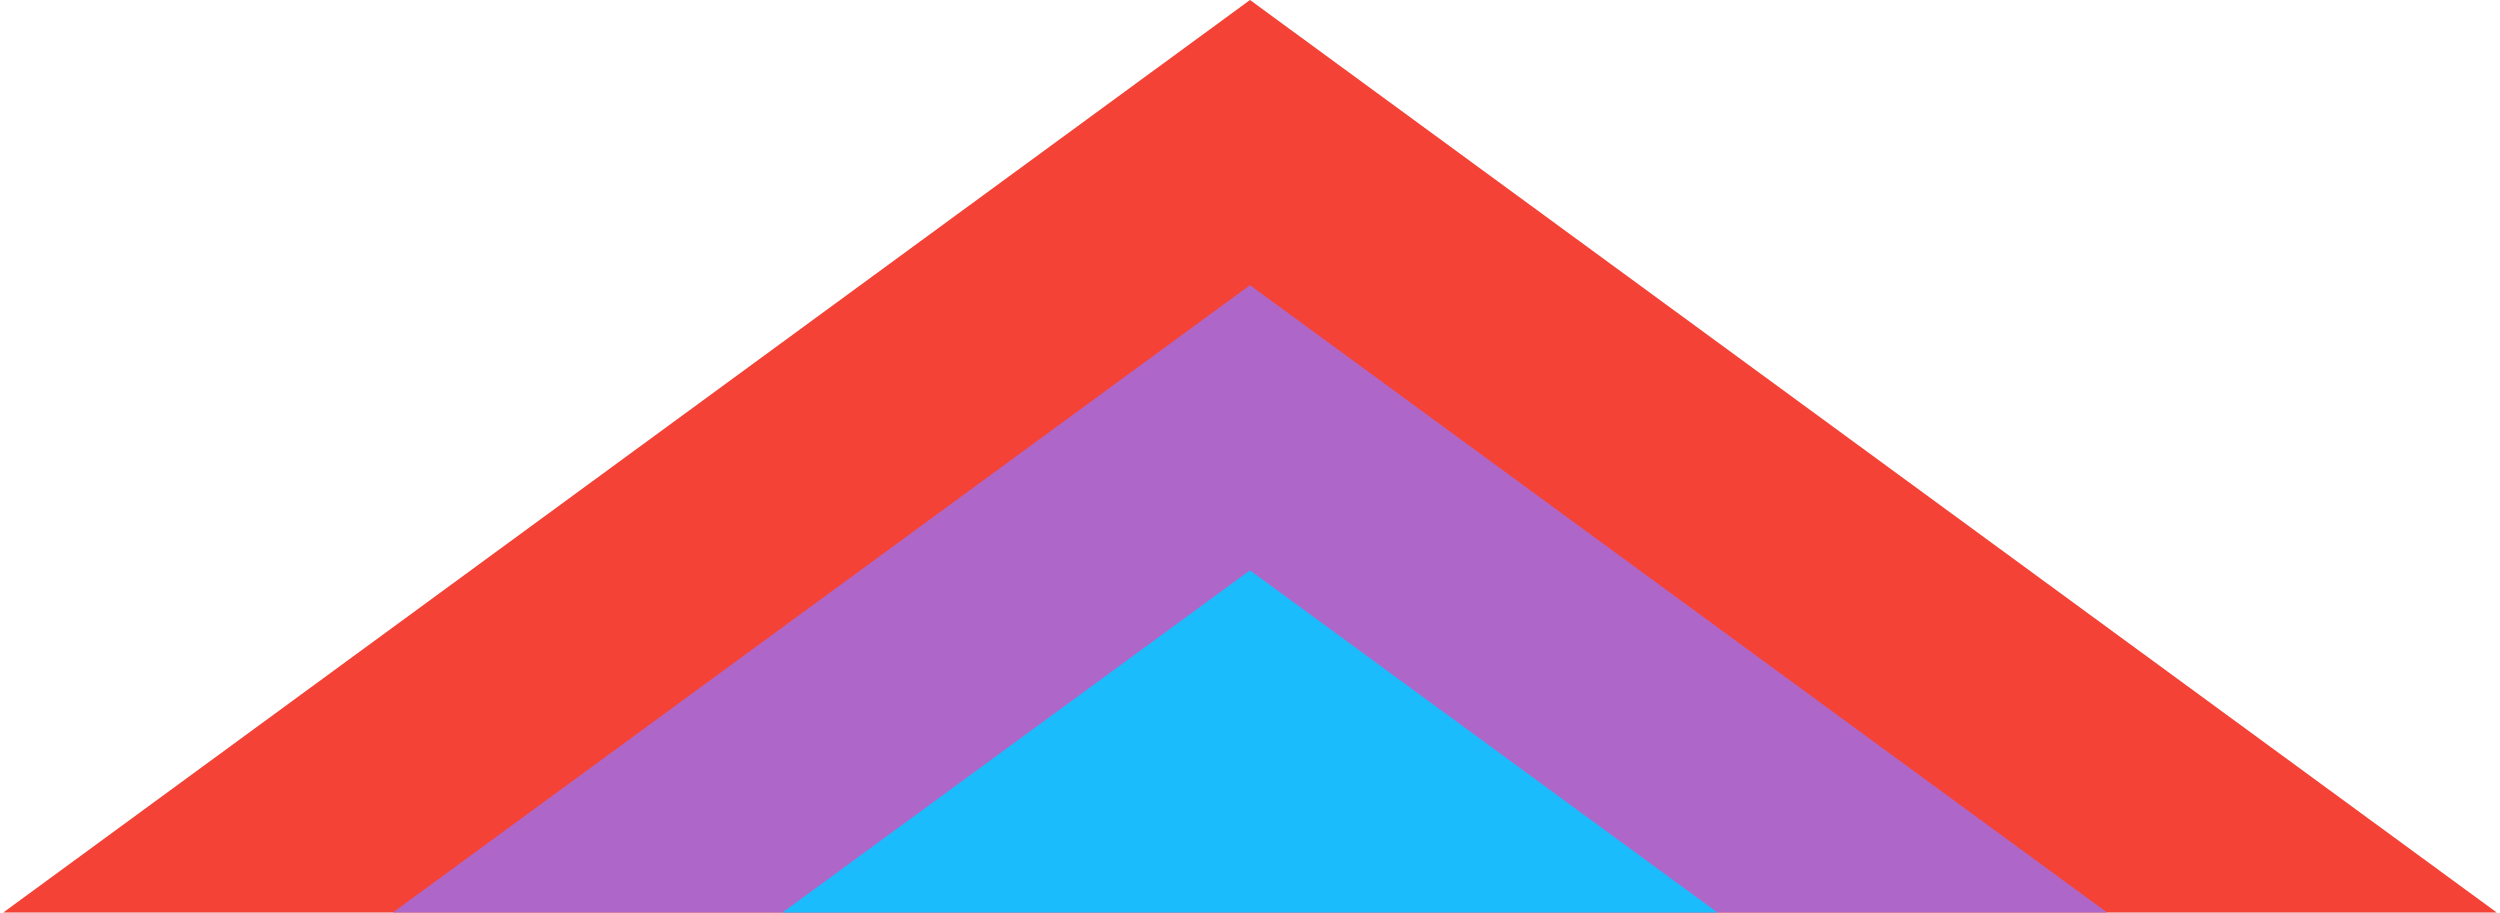 <?xml version="1.0" encoding="UTF-8" standalone="no"?><svg width="526px" height="192px" viewBox="0 0 526 192" version="1.1" xmlns="http://www.w3.org/2000/svg" xmlns:xlink="http://www.w3.org/1999/xlink">        <title>FE8E2B50-0780-4517-A971-2D66B7E6AF23</title>        <defs/>    <g id="Page-1" stroke="none" stroke-width="1" fill="none" fill-rule="evenodd">        <g id="KontentApps" transform="translate(-457, -1008)">            <g id="Triangle" transform="translate(250, 1008)">                <polygon id="Triangle-1" fill="#F44336" points="470 0 940 344 0 344"/>                <polygon id="Triangle-1" fill="#AE67C8" points="470 60 940 404 0 404"/>                <polygon id="Triangle-1" fill="#1BBCFB" points="470 120 940 464 0 464"/>            </g>        </g>    </g></svg>